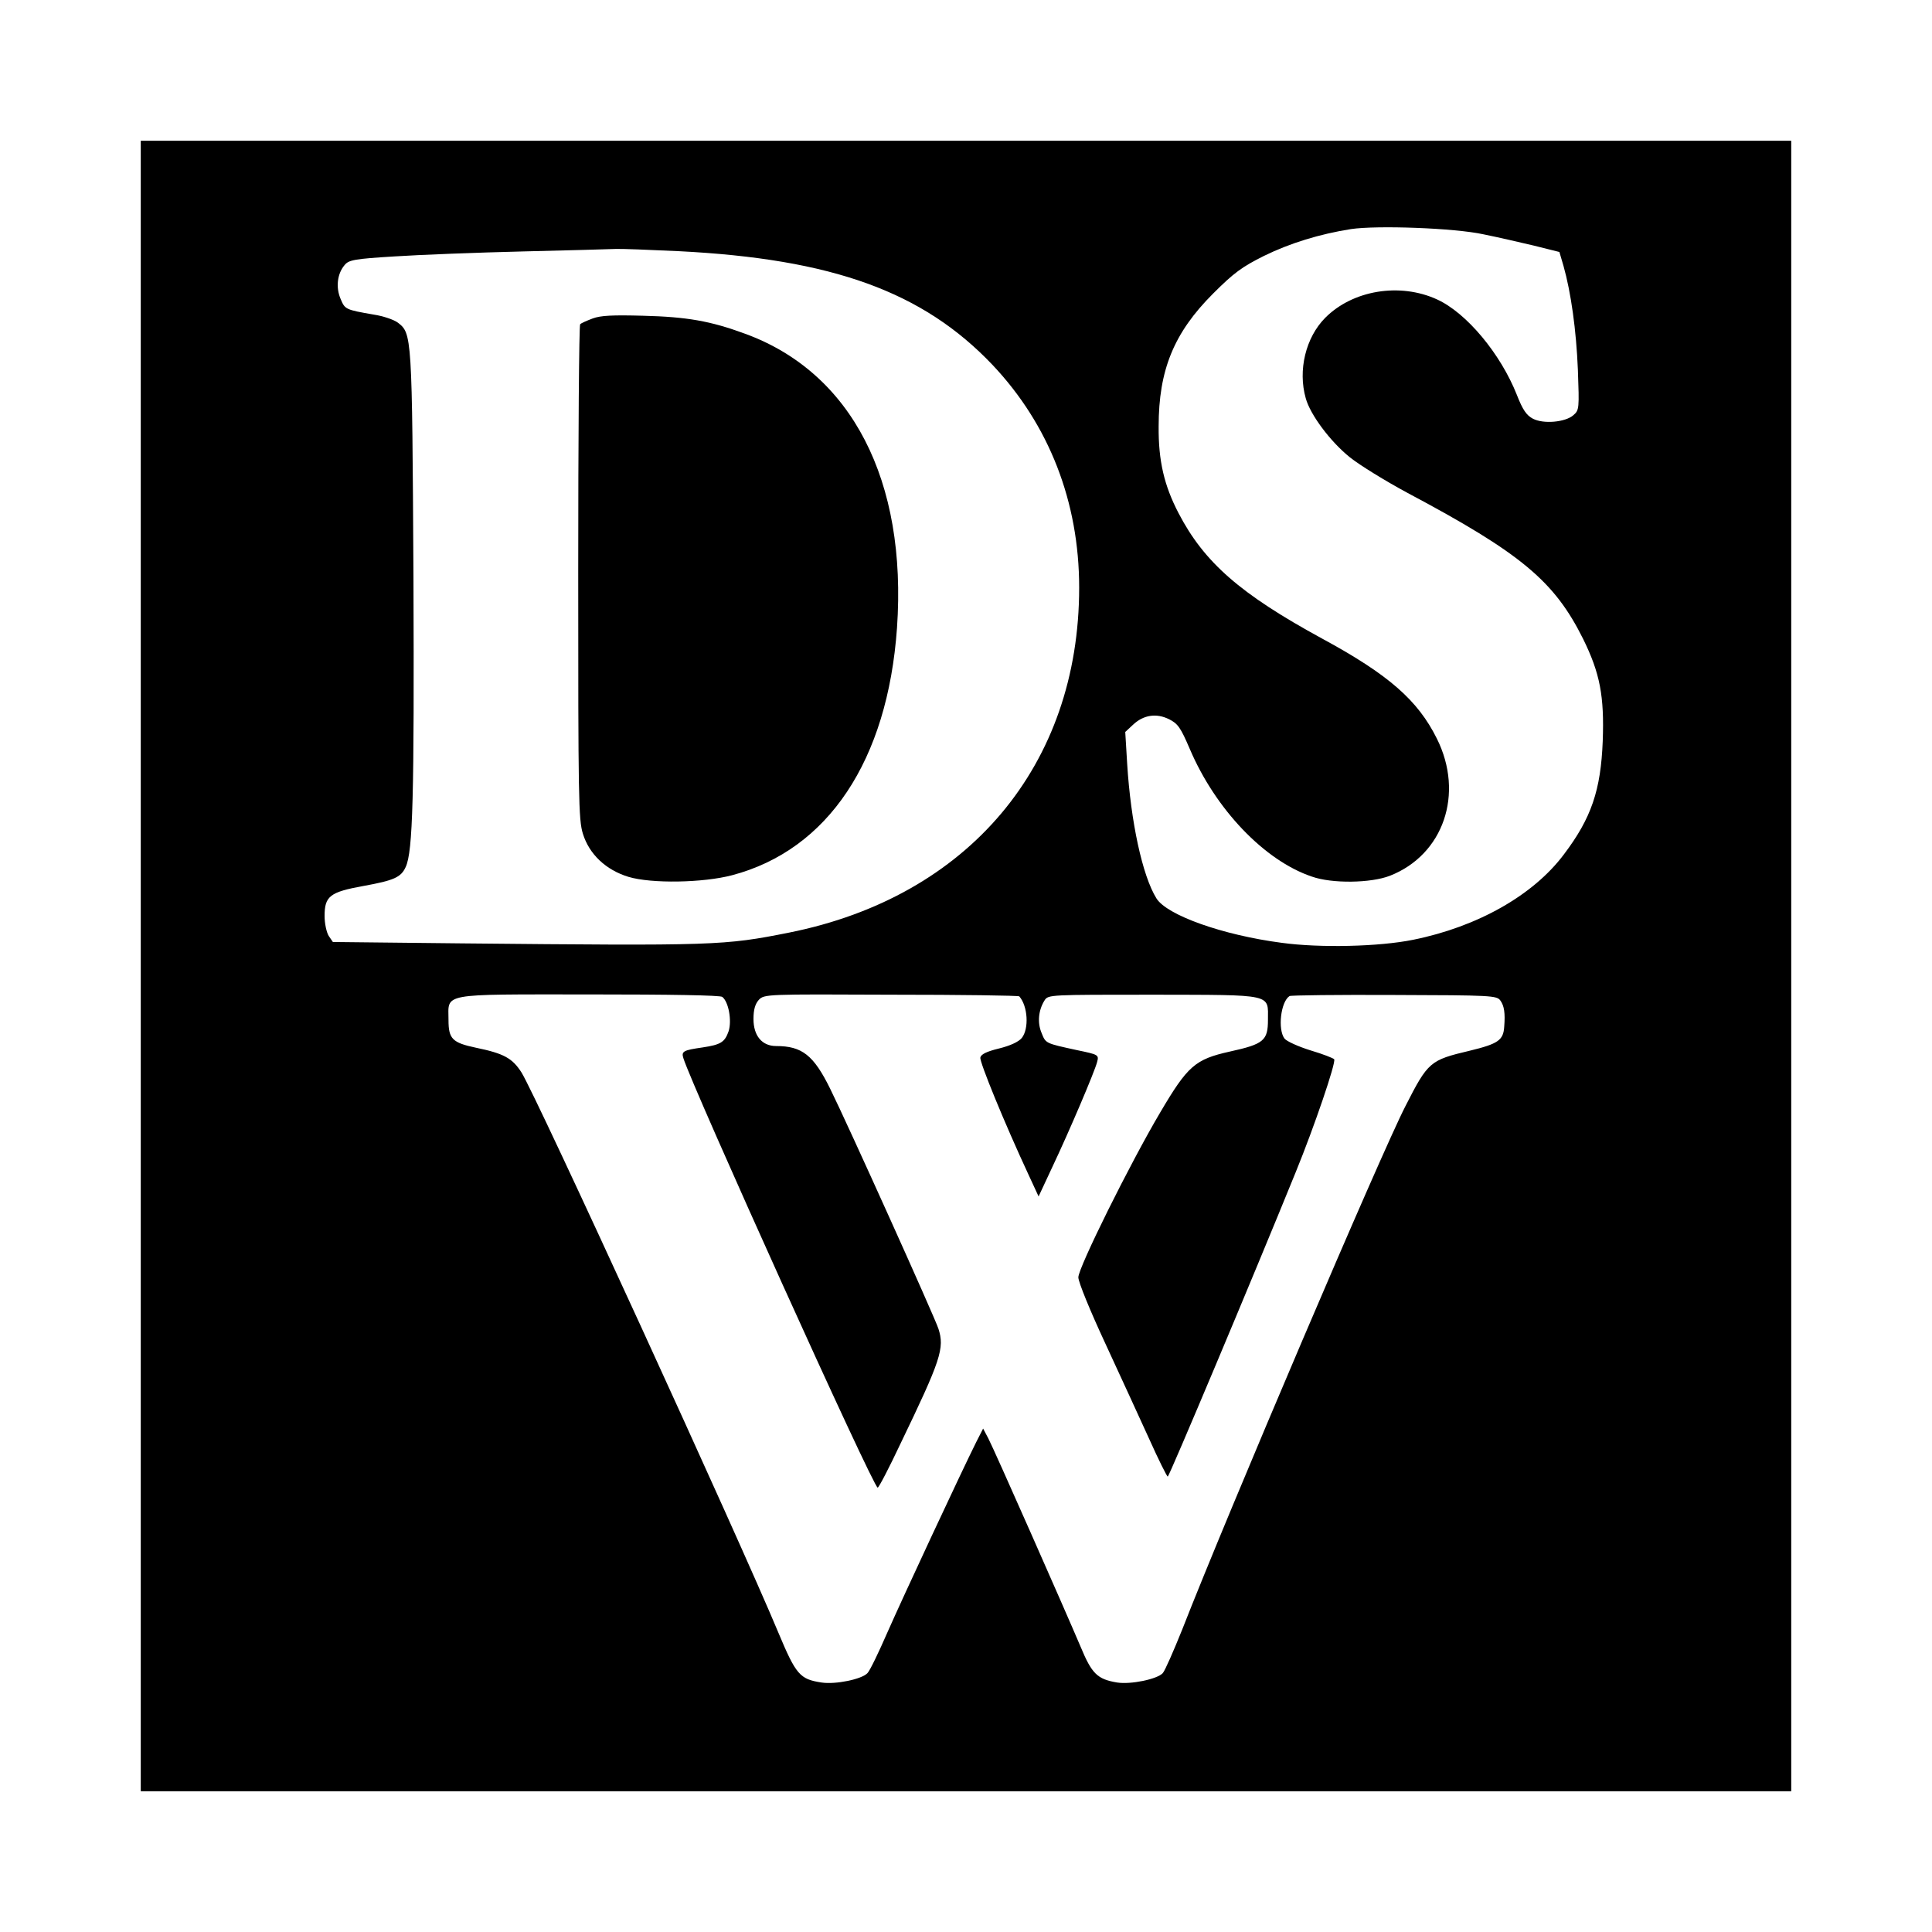 <?xml version="1.0" standalone="no"?>
<!DOCTYPE svg PUBLIC "-//W3C//DTD SVG 20010904//EN"
 "http://www.w3.org/TR/2001/REC-SVG-20010904/DTD/svg10.dtd">
<svg version="1.0" xmlns="http://www.w3.org/2000/svg"
 width="700pt" height="700pt" viewBox="0 0 700 700"
 preserveAspectRatio="xMidYMid meet">
<g transform="translate(0,700) scale(0.1,-0.1)"
fill="#000000" stroke="none">
<path d="M510 3500 l0 -2990 2990 0 2990 0 0 2990 0 2990 -2990 0 -2990 0 0
-2990z m4865 2651 c50 -10 132 -29 183 -41 l92 -23 15 -51 c27 -96 46 -231 52
-376 5 -139 5 -146 -16 -164 -29 -26 -109 -33 -147 -13 -23 12 -37 32 -58 86
-59 149 -182 297 -289 346 -135 62 -306 34 -406 -67 -70 -71 -99 -189 -70
-291 16 -59 89 -157 160 -214 35 -28 129 -86 209 -129 412 -219 532 -320 636
-529 61 -124 77 -207 71 -370 -7 -178 -41 -279 -141 -411 -111 -148 -313 -262
-546 -309 -123 -25 -337 -30 -476 -11 -214 28 -416 100 -454 161 -51 82 -93
278 -106 487 l-7 116 28 26 c38 36 85 43 131 20 32 -16 42 -31 75 -108 93
-218 270 -404 442 -462 73 -26 214 -24 283 3 194 76 270 297 170 497 -69 139
-175 232 -417 363 -295 161 -426 275 -519 454 -52 100 -73 189 -72 314 0 204
55 339 197 481 76 76 105 97 185 137 94 46 201 79 315 97 94 14 375 4 480 -19z
m-2917 -61 c559 -28 886 -147 1138 -412 205 -217 314 -496 314 -807 0 -644
-401 -1120 -1051 -1250 -236 -47 -265 -48 -1188 -39 l-465 5 -15 22 c-8 13
-15 45 -15 72 0 72 19 87 141 109 110 20 136 31 153 69 26 57 31 254 28 1050
-5 883 -5 883 -58 923 -14 10 -52 23 -85 28 -104 18 -105 19 -121 57 -18 42
-12 91 14 122 15 19 34 23 182 32 91 6 300 14 465 18 165 4 316 8 335 9 19 1
122 -3 228 -8z m159 -2702 c23 -18 35 -86 23 -124 -14 -40 -28 -49 -94 -59
-70 -10 -78 -14 -70 -39 33 -106 688 -1556 704 -1556 4 0 41 71 82 158 147
305 161 347 138 418 -14 43 -330 744 -392 869 -60 122 -102 155 -196 155 -51
0 -82 37 -82 98 0 34 6 54 19 69 20 21 26 21 480 19 252 0 461 -3 464 -6 31
-35 36 -117 9 -151 -12 -14 -42 -28 -83 -38 -45 -11 -65 -21 -67 -33 -3 -16
87 -236 174 -423 l37 -80 49 105 c63 133 154 347 163 382 7 26 5 27 -72 43
-115 25 -114 24 -129 62 -16 37 -12 83 11 119 13 20 19 20 394 20 438 -1 415
4 415 -91 0 -75 -15 -88 -138 -115 -126 -28 -153 -52 -252 -220 -109 -184
-297 -563 -297 -598 0 -17 43 -122 97 -238 53 -115 125 -271 159 -346 34 -76
65 -138 68 -138 5 0 308 720 464 1104 67 164 146 396 139 408 -3 4 -41 19 -85
32 -45 14 -87 33 -95 43 -25 33 -14 133 18 154 4 3 175 5 379 4 352 -1 372 -2
385 -20 14 -19 18 -46 14 -95 -3 -49 -22 -62 -125 -87 -144 -34 -151 -40 -233
-201 -89 -173 -643 -1472 -809 -1897 -31 -77 -62 -148 -70 -157 -20 -22 -116
-42 -166 -34 -71 12 -91 31 -132 130 -56 132 -312 712 -334 754 l-19 36 -25
-49 c-53 -106 -268 -567 -322 -690 -31 -71 -63 -138 -72 -147 -20 -22 -115
-42 -167 -34 -78 12 -92 28 -156 181 -139 334 -879 1949 -931 2030 -33 51 -63
68 -165 89 -85 18 -99 32 -99 100 0 99 -36 93 508 93 297 0 477 -3 484 -9z"/>
<path d="M2147 5846 c-21 -8 -42 -17 -45 -21 -4 -4 -7 -408 -7 -898 0 -819 1
-897 17 -948 23 -74 83 -131 165 -156 83 -25 270 -22 376 6 347 92 563 415
597 896 37 534 -164 925 -551 1066 -125 46 -210 61 -369 65 -110 3 -154 1
-183 -10z"/>
</g>
</svg>
